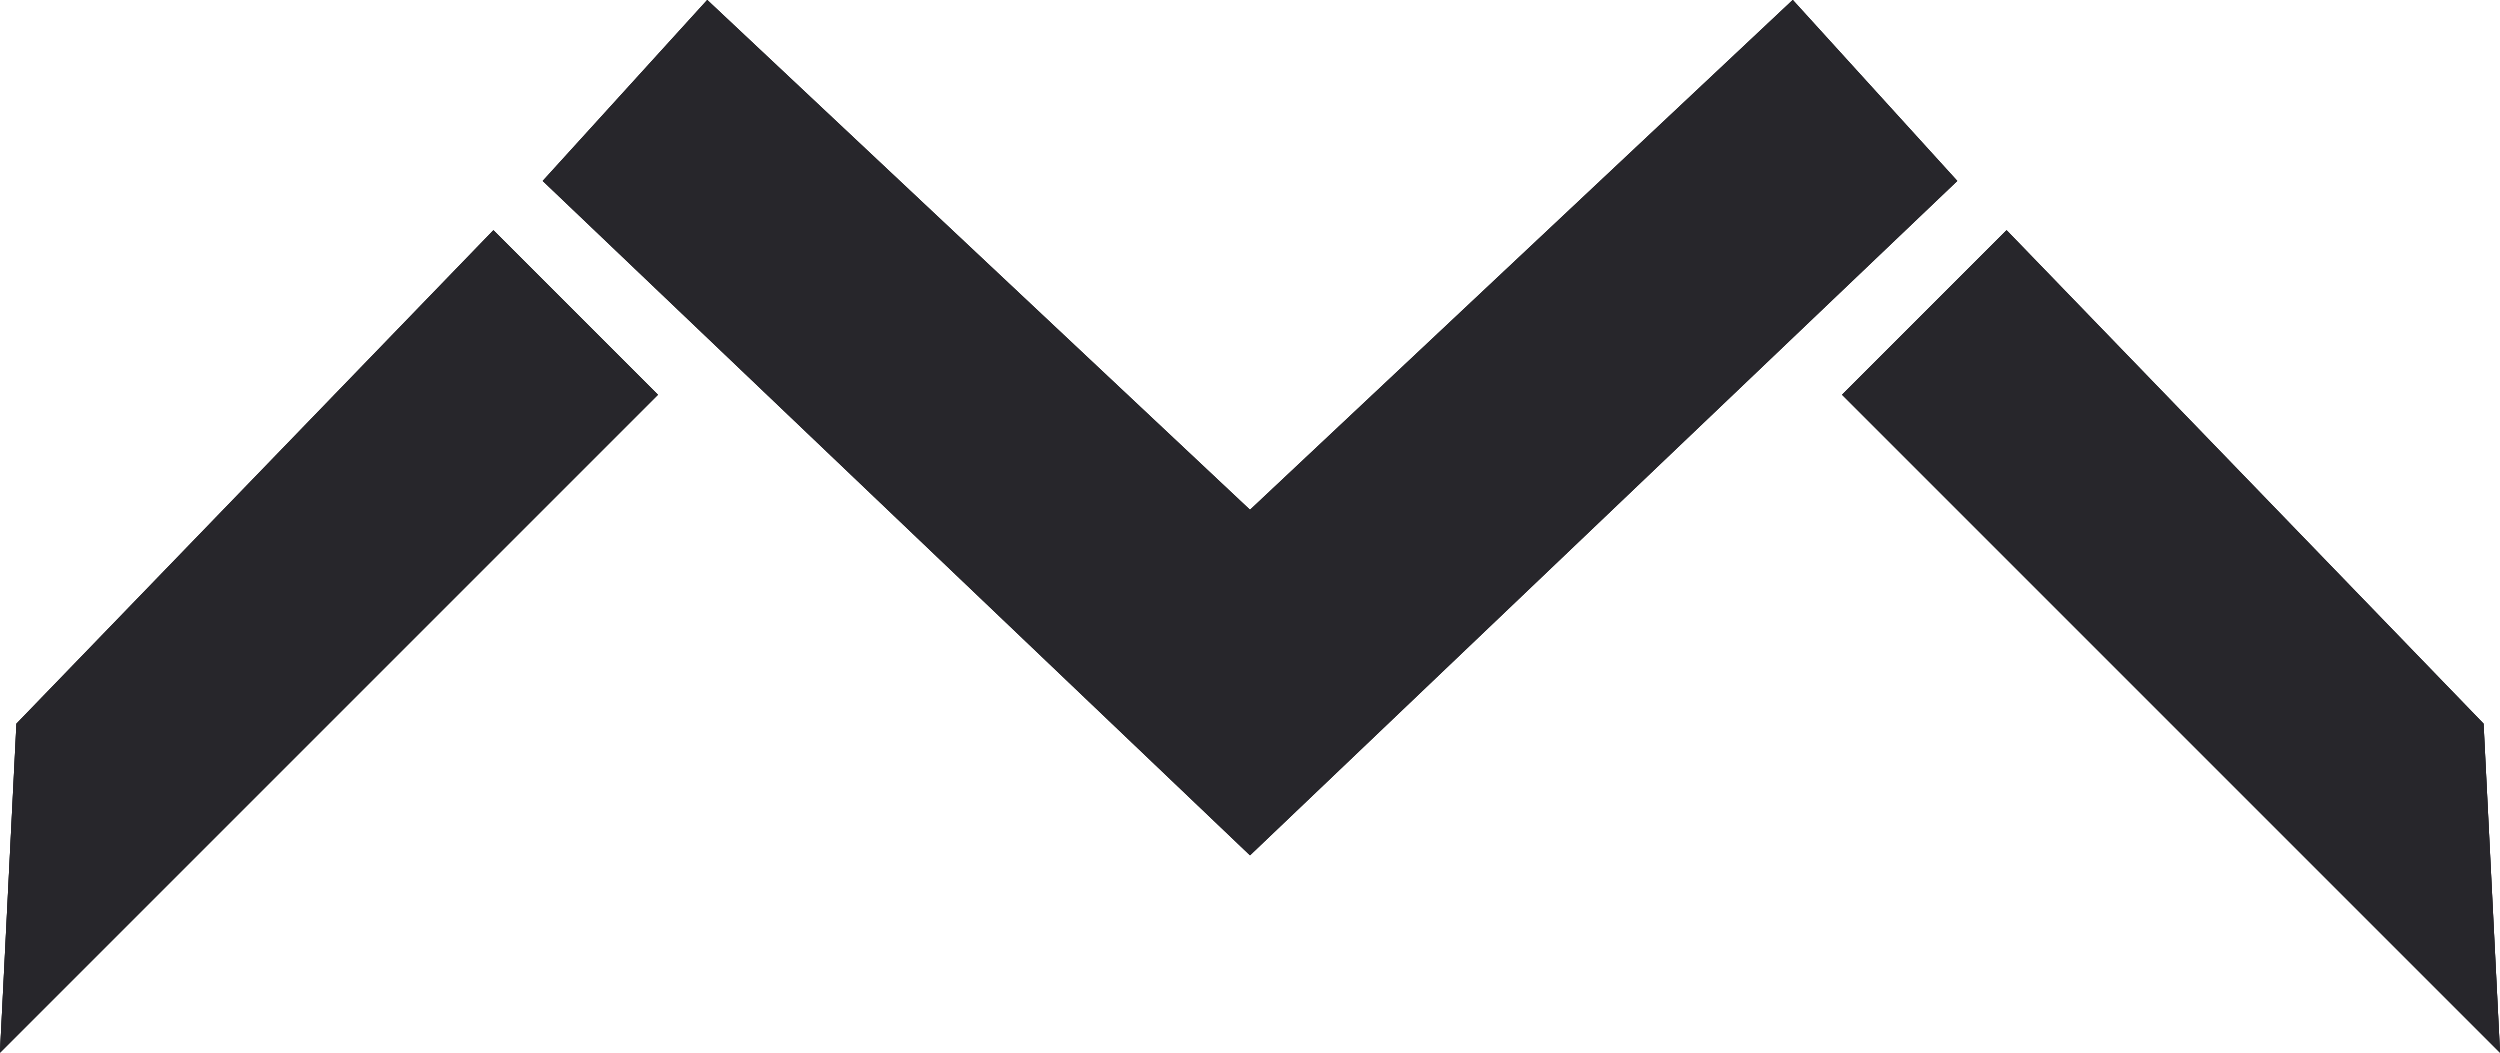 <svg width="76" height="32" viewBox="0 0 76 32" fill="none" xmlns="http://www.w3.org/2000/svg">
<path d="M38 15.5V26L59.5 5.5L54.5 0L38 15.5Z" fill="#27262B"/>
<path d="M38 15.5V26L59.5 5.5L54.5 0L38 15.5Z" fill="#27262B"/>
<path d="M38 15.5V26L59.5 5.5L54.5 0L38 15.5Z" fill="#27262B"/>
<path d="M38 15.5V26L16.5 5.5L21.5 0L38 15.5Z" fill="#27262B"/>
<path d="M38 15.5V26L16.5 5.5L21.5 0L38 15.5Z" fill="#27262B"/>
<path d="M38 15.5V26L16.5 5.5L21.5 0L38 15.5Z" fill="#27262B"/>
<path d="M75.5 22L76 32L56 12L61 7L75.5 22Z" fill="#27262B"/>
<path d="M75.5 22L76 32L56 12L61 7L75.5 22Z" fill="#27262B"/>
<path d="M75.5 22L76 32L56 12L61 7L75.5 22Z" fill="#27262B"/>
<path d="M0.5 22L0 32L20 12L15 7L0.5 22Z" fill="#27262B"/>
<path d="M0.5 22L0 32L20 12L15 7L0.5 22Z" fill="#27262B"/>
<path d="M0.5 22L0 32L20 12L15 7L0.5 22Z" fill="#27262B"/>
</svg>

